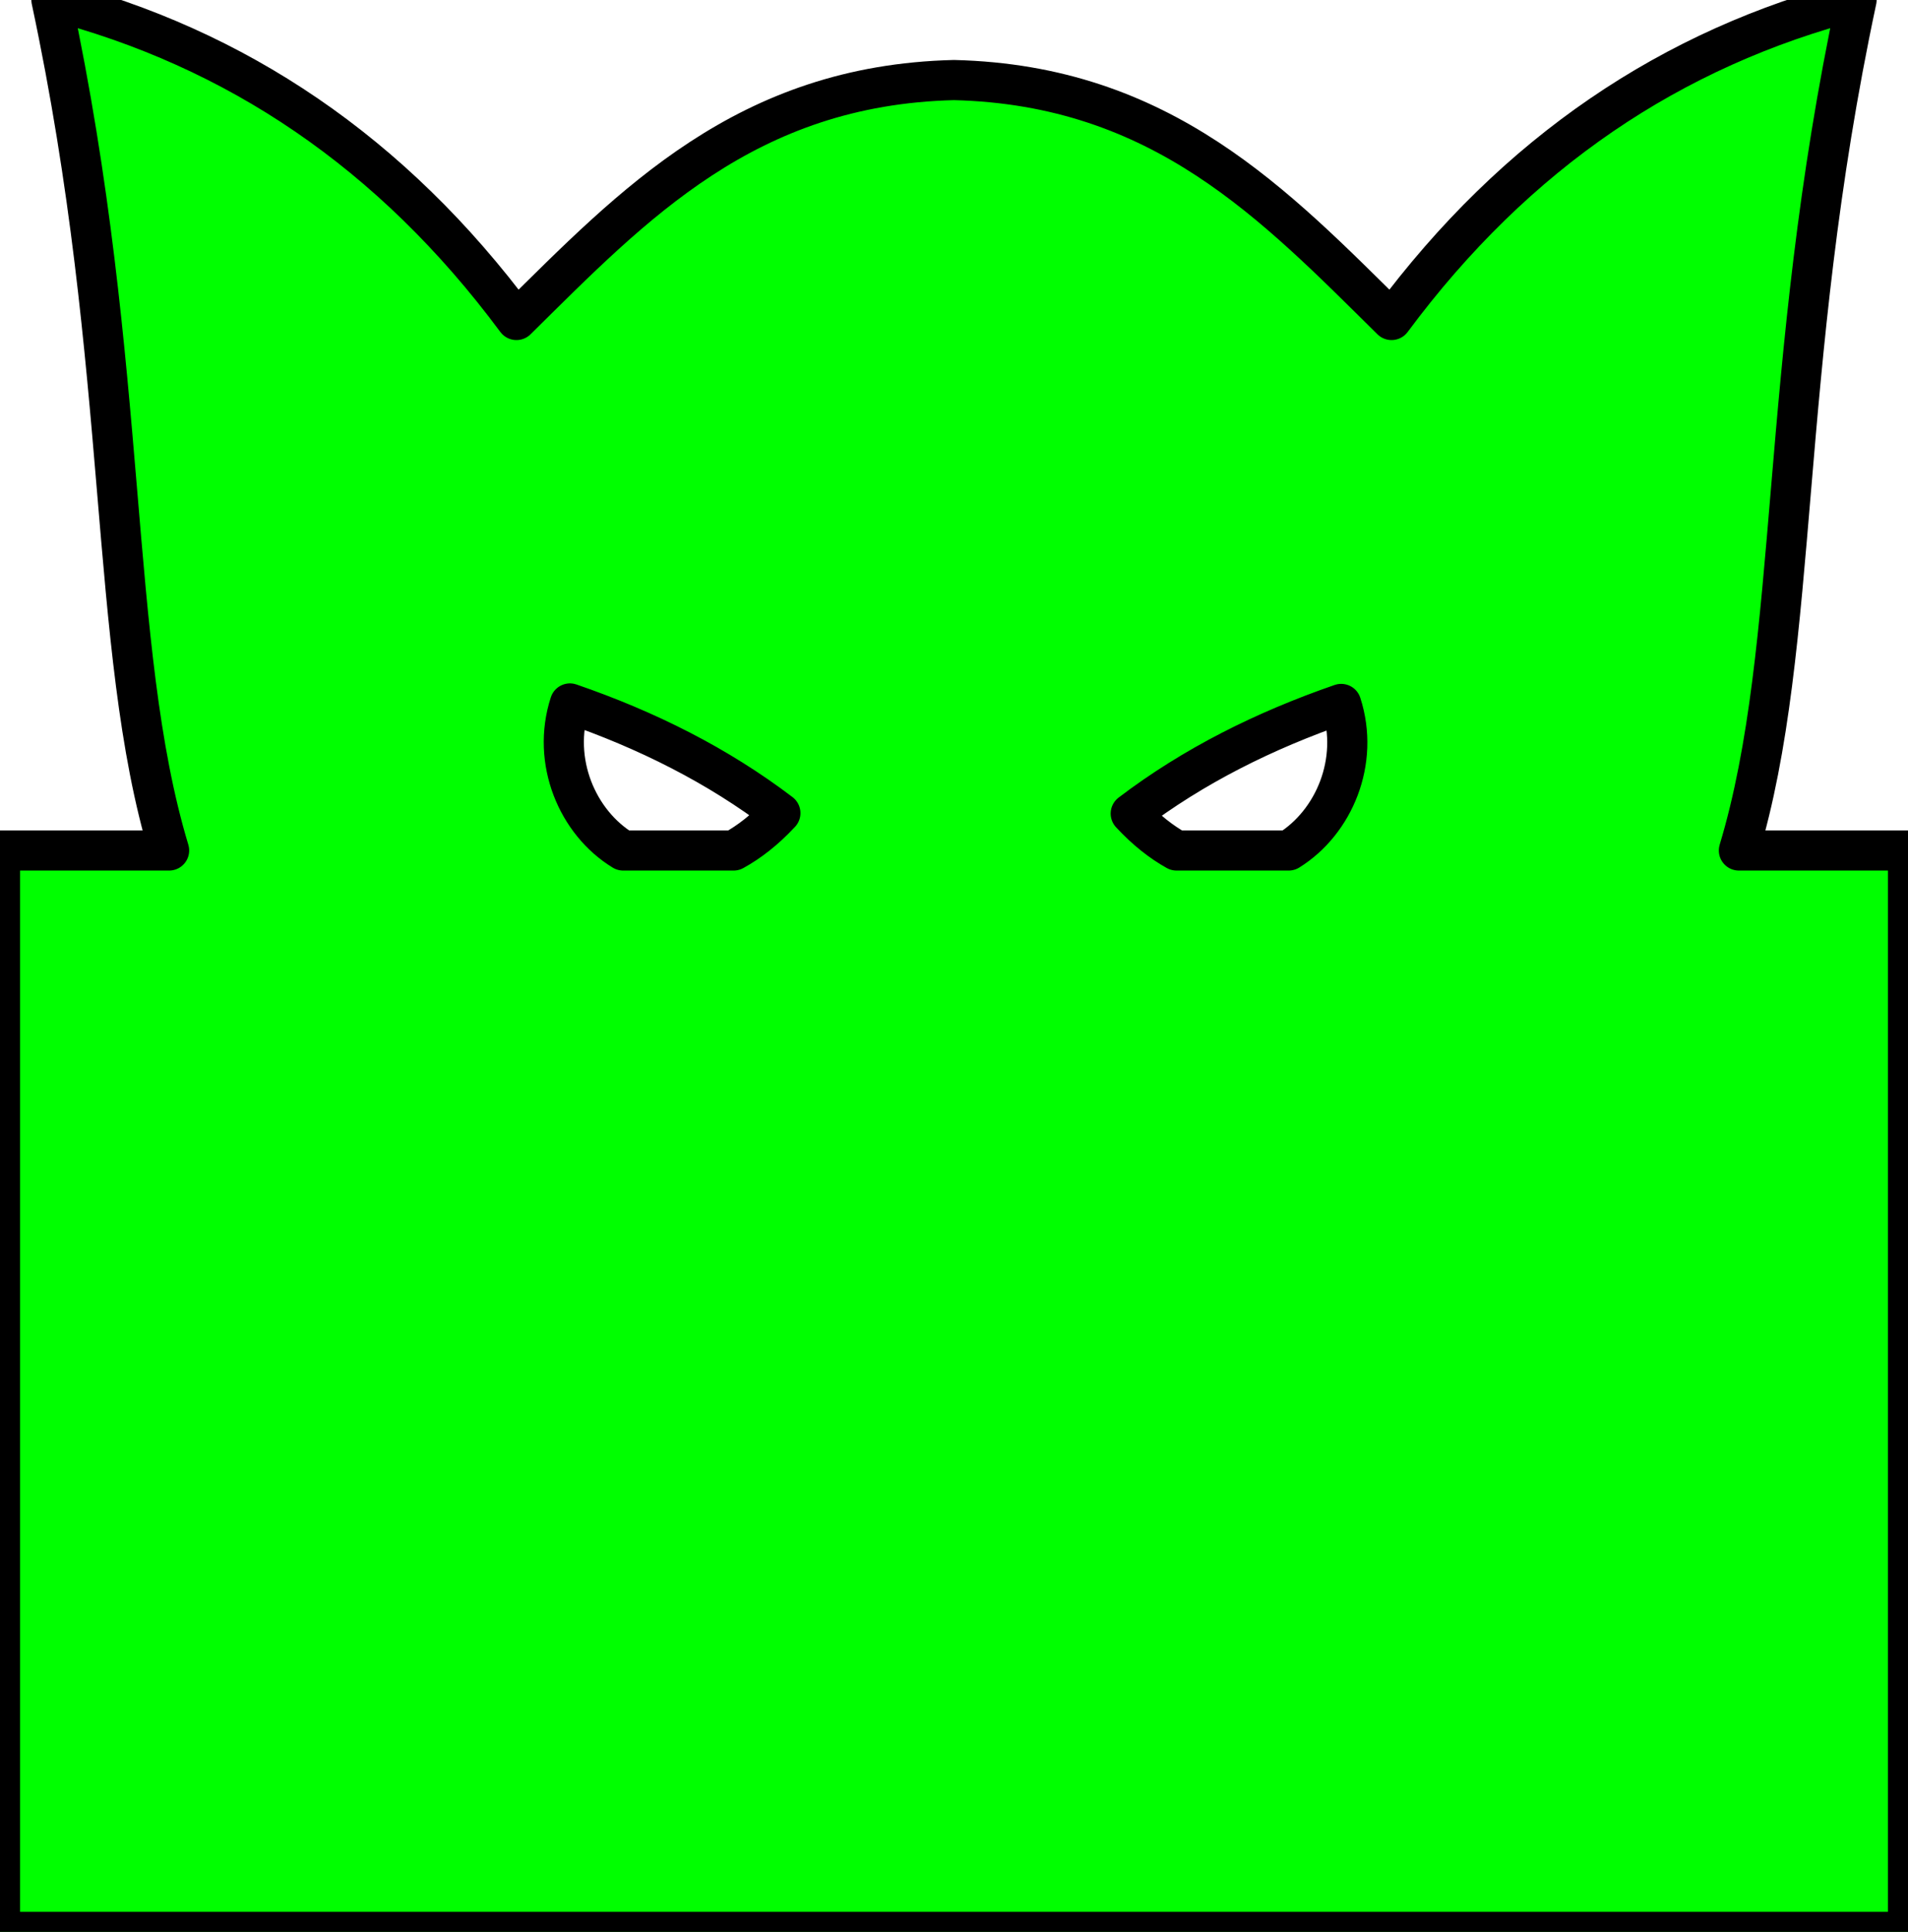 <?xml version="1.0" encoding="UTF-8" standalone="no"?>
<!-- Created with Inkscape (http://www.inkscape.org/) -->

<svg
   width="15.875mm"
   height="16.071mm"
   viewBox="0 0 15.875 16.071"
   version="1.1"
   id="svg5"
   xml:space="preserve"
   sodipodi:docname="Lairbuilder.svg"
   inkscape:version="1.2.2 (732a01da63, 2022-12-09)"
   xmlns:inkscape="http://www.inkscape.org/namespaces/inkscape"
   xmlns:sodipodi="http://sodipodi.sourceforge.net/DTD/sodipodi-0.dtd"
   xmlns="http://www.w3.org/2000/svg"
   xmlns:svg="http://www.w3.org/2000/svg"><sodipodi:namedview
     id="namedview174"
     pagecolor="#ffffff"
     bordercolor="#000000"
     borderopacity="0.25"
     inkscape:showpageshadow="2"
     inkscape:pageopacity="0.0"
     inkscape:pagecheckerboard="0"
     inkscape:deskcolor="#d1d1d1"
     inkscape:document-units="mm"
     showgrid="true"
     inkscape:zoom="2.0105795"
     inkscape:cx="-14.175018"
     inkscape:cy="-158.16336"
     inkscape:window-width="2560"
     inkscape:window-height="1369"
     inkscape:window-x="-8"
     inkscape:window-y="-8"
     inkscape:window-maximized="1"
     inkscape:current-layer="svg5"><inkscape:grid
       type="xygrid"
       id="grid3530" /></sodipodi:namedview><defs
     id="defs2" /><path
     id="path959-30-4-1-0-5-1"
     style="vector-effect:non-scaling-stroke;fill:#00ff00;stroke:#000000;stroke-width:0.334;stroke-linecap:round;stroke-linejoin:round;stroke-miterlimit:2.4;stroke-dasharray:none;-inkscape-stroke:hairline;paint-order:fill markers stroke"
     d="M 0.428,-2.4612222e-6 C 1.085,3.078 0.895,5.379 1.407,7.075 H -3.3307074e-7 V 16.071 H 15.875 V 7.075 H 14.468 C 14.98,5.379 14.79,3.078 15.447,-2.4612222e-6 13.912,0.397 12.613,1.267 11.578,2.662 10.606,1.703 9.669,0.708 7.937,0.666 6.206,0.708 5.269,1.703 4.297,2.662 3.262,1.267 1.963,0.397 0.428,-2.4612222e-6 Z M 4.742,5.852 c 0.639,0.22 1.229,0.515 1.751,0.912 -0.129,0.139 -0.26,0.24 -0.389,0.311 h -0.919 c -0.381,-0.232 -0.599,-0.742 -0.443,-1.223 z m 6.417,0.004 c 0.155,0.478 -0.06,0.985 -0.437,1.219 H 9.789 c -0.127,-0.071 -0.255,-0.171 -0.381,-0.307 0.522,-0.397 1.112,-0.691 1.751,-0.912 z" /></svg>
